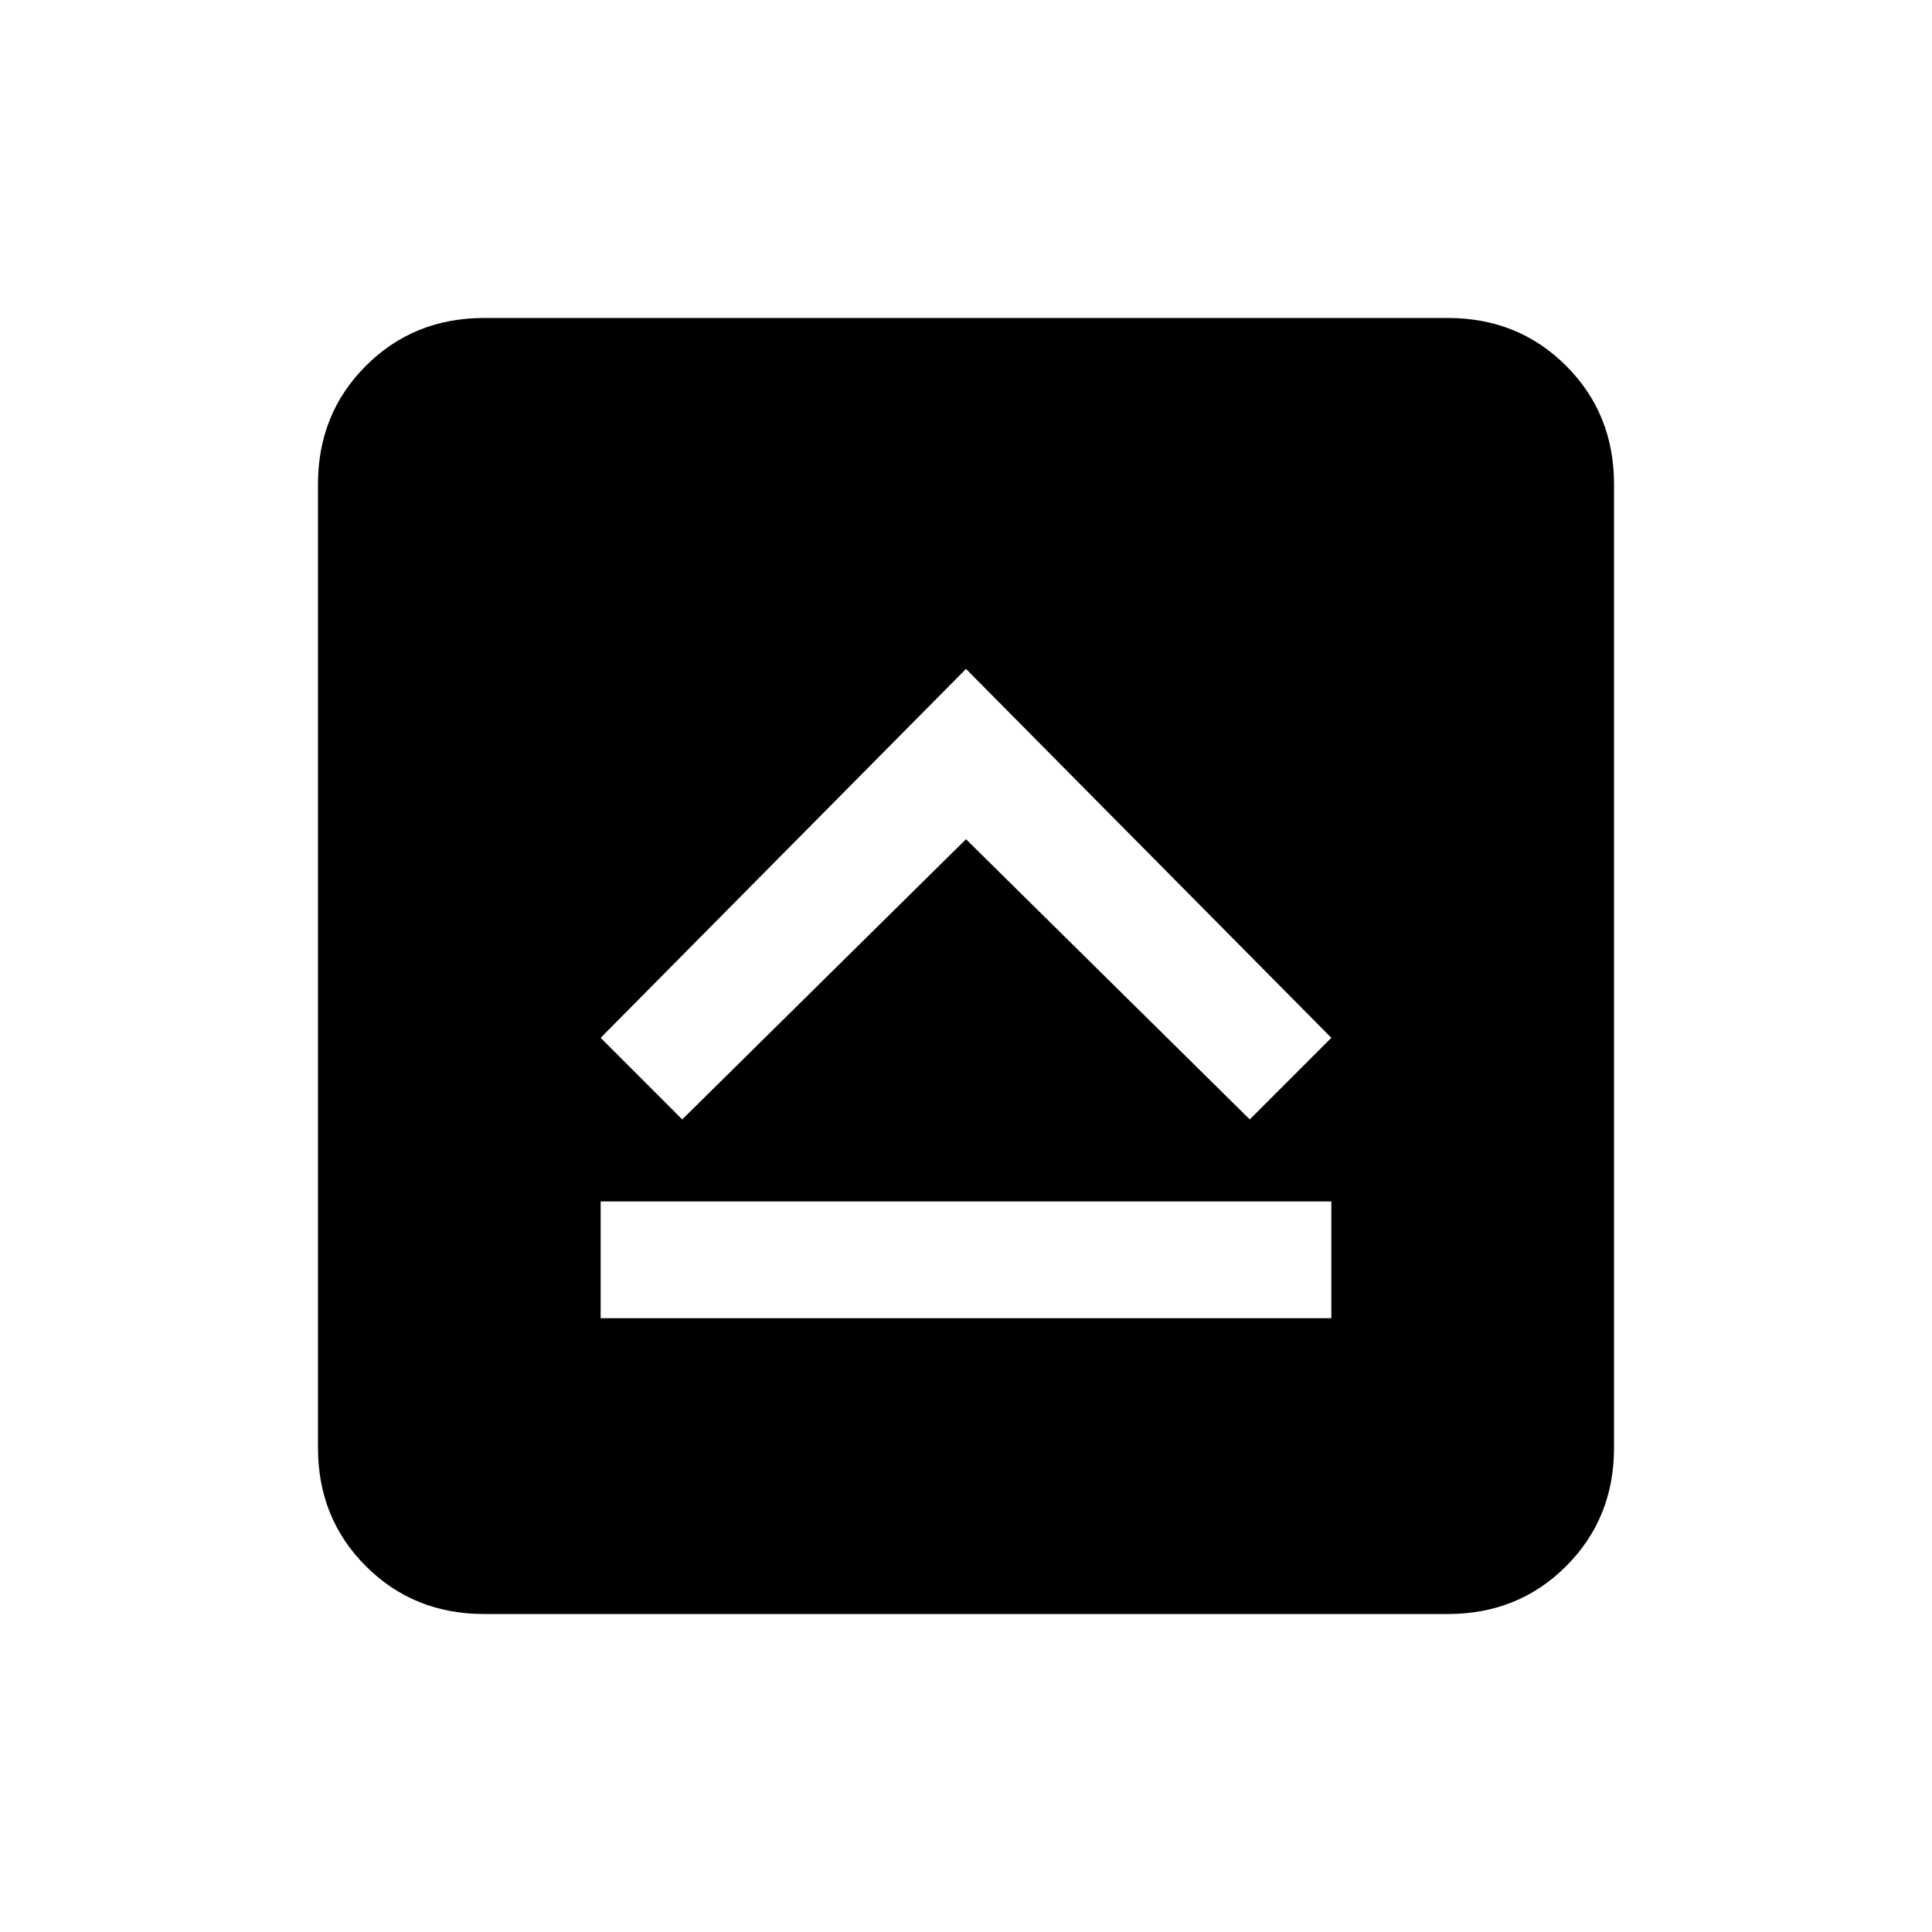 <svg xmlns="http://www.w3.org/2000/svg" height="20" viewBox="0 96 960 960" width="20"><path d="M298.461 751h363.078v-58H298.461v58ZM339 652.231 480 513l141 139.231 40.539-40.539L480 428.384 298.461 611.692 339 652.231ZM240.615 898q-35.04 0-58.828-23.787Q158 850.425 158 815.385v-478.77q0-35.04 23.787-58.828Q205.575 254 240.615 254h478.77q35.04 0 58.828 23.787Q802 301.575 802 336.615v478.77q0 35.04-23.787 58.828Q754.425 898 719.385 898h-478.77Z"/></svg>